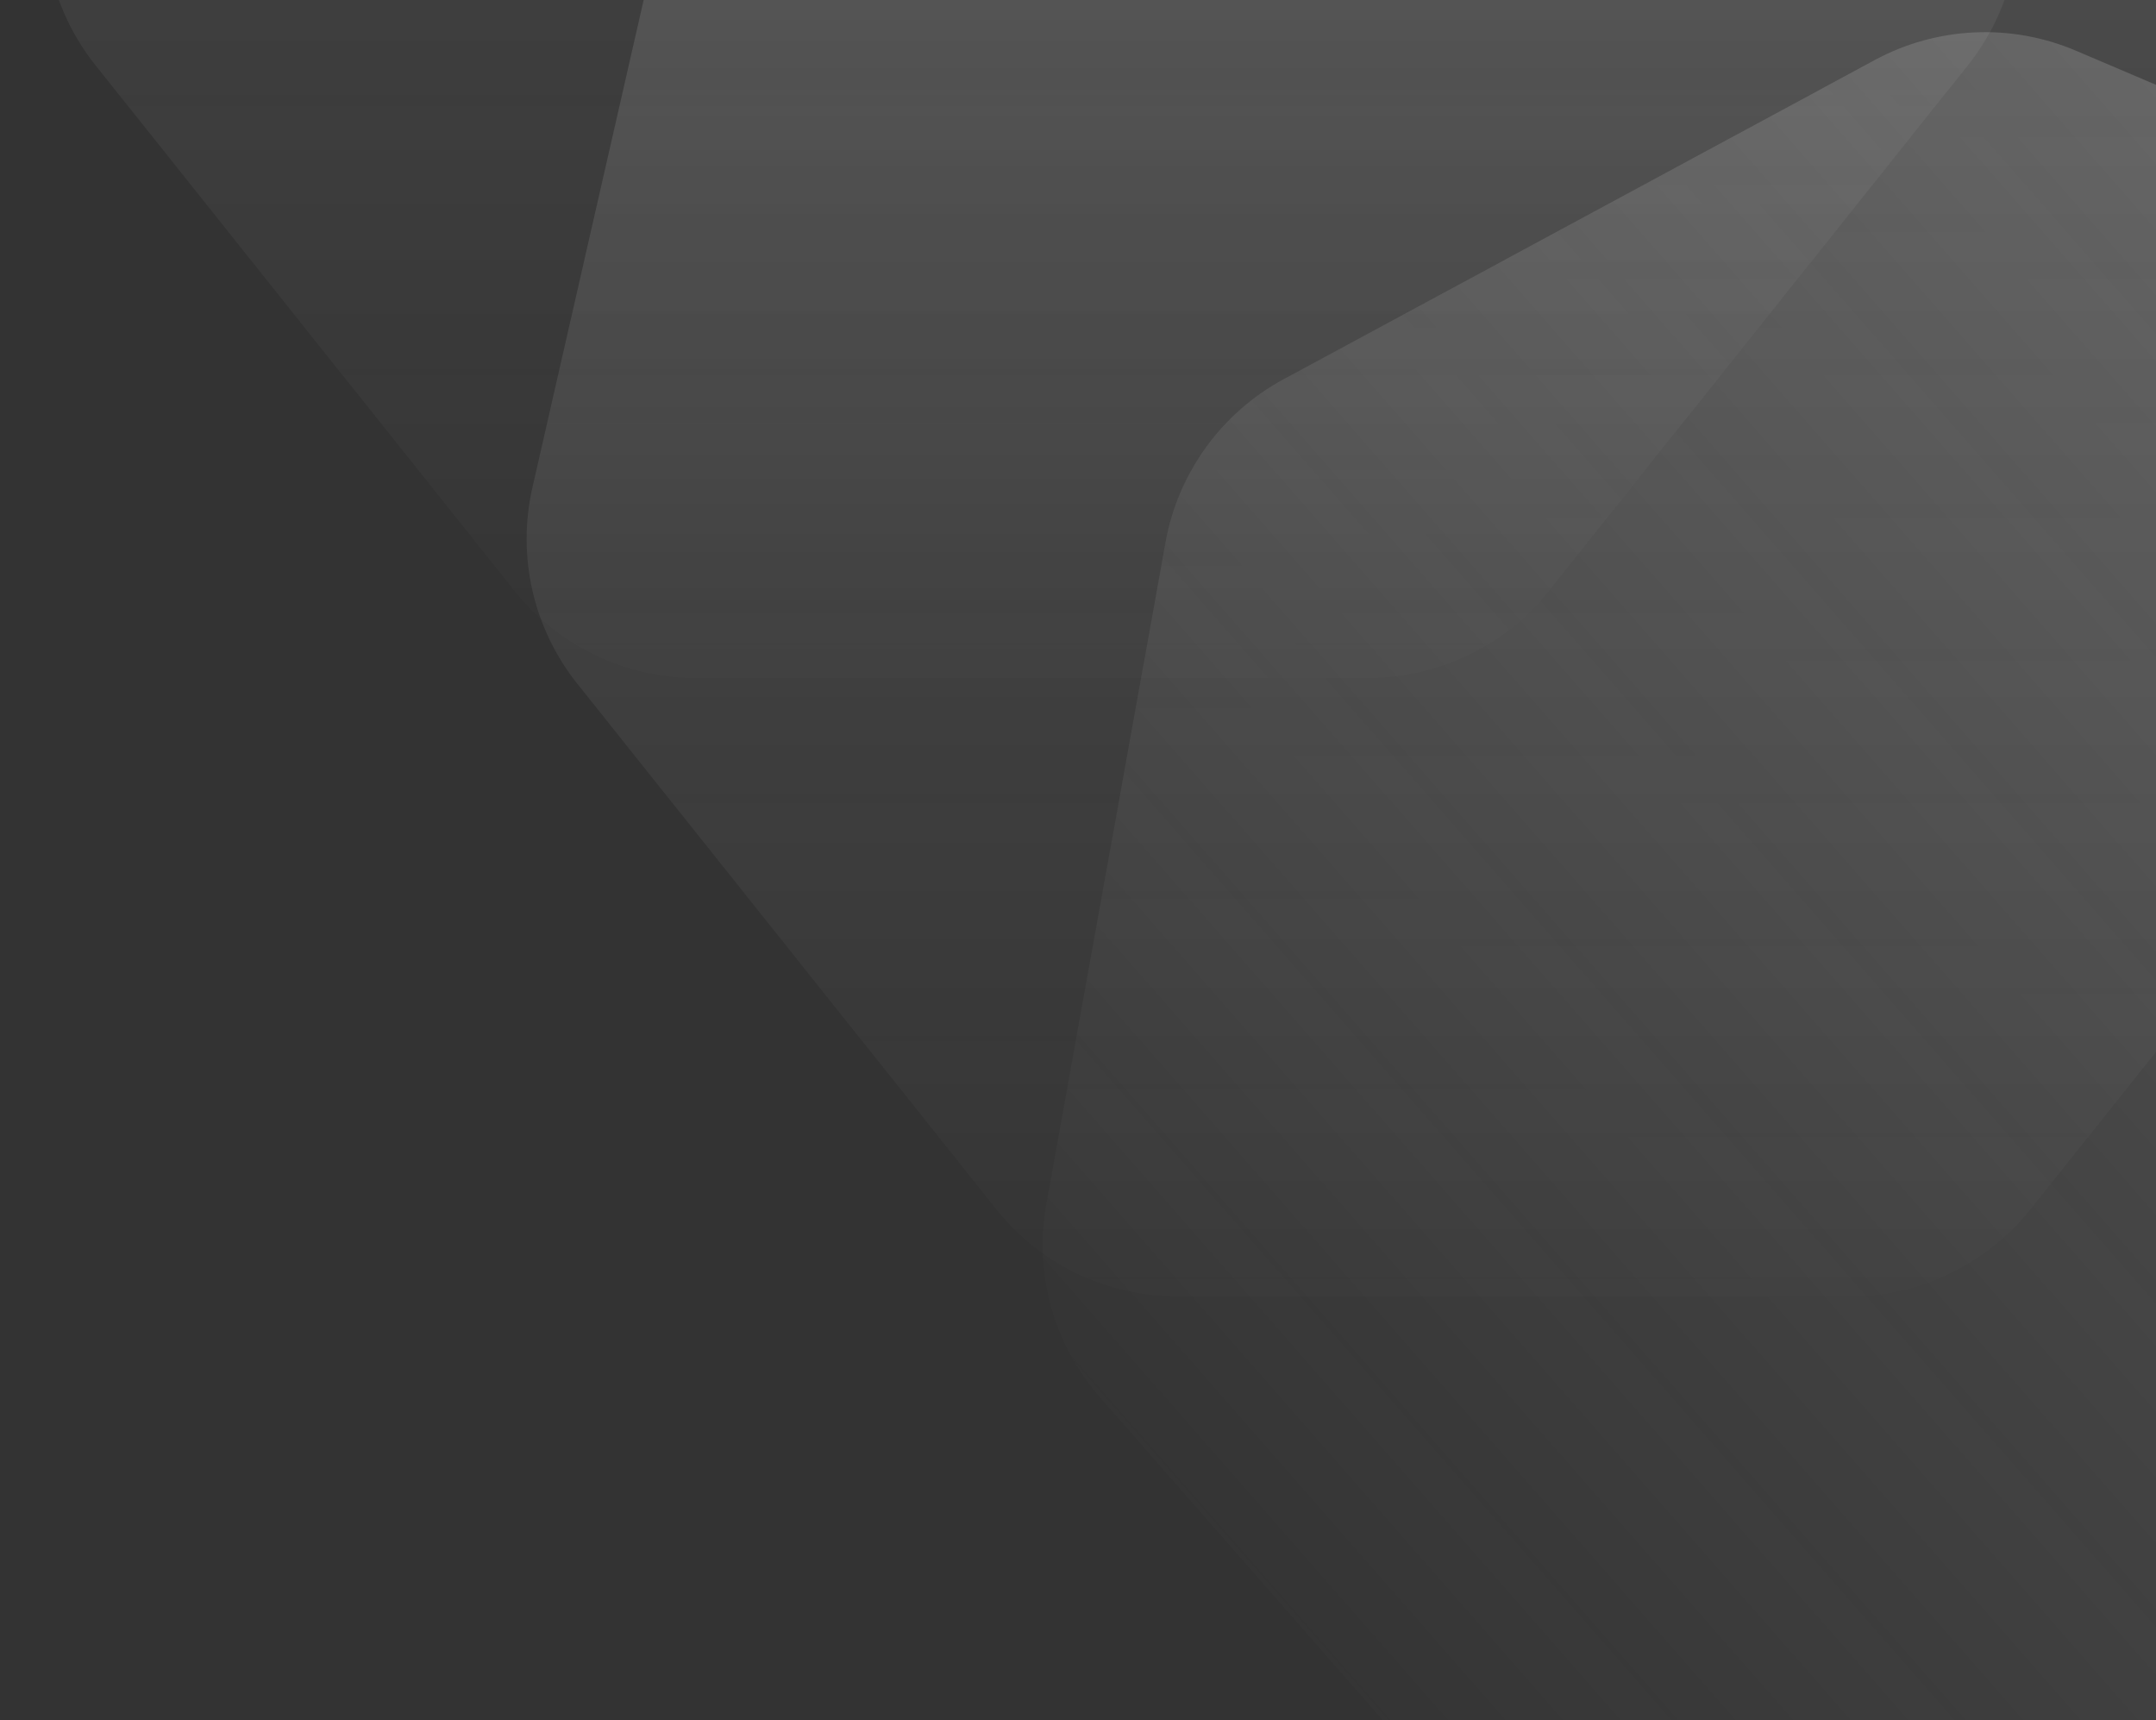 <svg width="351" height="280" viewBox="0 0 351 280" fill="none" xmlns="http://www.w3.org/2000/svg">
<rect x="0" y="0" width="351" height="280" fill="#333333" stroke="none"/>
<path d="M151.575 -201.034C161.93 -206.02 173.992 -206.02 184.347 -201.034L282.892 -153.577C293.247 -148.59 300.768 -139.16 303.325 -127.954L327.664 -21.32C330.221 -10.115 327.537 1.645 320.371 10.63L252.176 96.144C245.01 105.13 234.143 110.364 222.649 110.364H113.273C101.78 110.364 90.912 105.13 83.746 96.144L15.551 10.63C8.385 1.645 5.701 -10.115 8.258 -21.32L32.597 -127.954C35.154 -139.159 42.675 -148.59 53.03 -153.577L151.575 -201.034Z" fill="url(#paint0_linear_1421_2374)" fill-opacity="0.15"/>
<path d="M438.596 51.111C449.17 55.614 457.118 64.688 460.19 75.763L489.425 181.16C492.497 192.235 490.359 204.106 483.616 213.413L419.441 301.984C412.698 311.291 402.083 317.021 390.602 317.552L281.342 322.601C269.861 323.131 258.763 318.405 251.19 309.76L179.12 227.485C171.547 218.84 168.323 207.216 170.36 195.905L189.75 88.261C191.788 76.95 198.865 67.182 208.979 61.722L305.228 9.767C315.342 4.308 327.391 3.751 337.965 8.254L438.596 51.111Z" fill="url(#paint1_linear_1421_2374)" fill-opacity="0.19"/>
<path d="M230.001 -100.388C240.356 -105.375 252.418 -105.375 262.773 -100.388L361.318 -52.931C371.673 -47.945 379.194 -38.514 381.751 -27.309L406.09 79.325C408.647 90.53 405.963 102.29 398.797 111.276L330.602 196.79C323.436 205.776 312.568 211.009 301.075 211.009H191.699C180.205 211.009 169.338 205.776 162.172 196.79L93.977 111.276C86.811 102.29 84.126 90.53 86.684 79.325L111.023 -27.309C113.58 -38.514 121.101 -47.945 131.456 -52.931L230.001 -100.388Z" fill="url(#paint2_linear_1421_2374)" fill-opacity="0.17"/>
<defs>
<linearGradient id="paint0_linear_1421_2374" x1="167.961" y1="-208.925" x2="167.961" y2="126.997" gradientUnits="userSpaceOnUse">
<stop stop-color="#FBFBFB"/>
<stop offset="1" stop-color="#FBFBFB" stop-opacity="0"/>
</linearGradient>
<linearGradient id="paint1_linear_1421_2374" x1="455.329" y1="58.237" x2="202.643" y2="279.582" gradientUnits="userSpaceOnUse">
<stop stop-color="#FBFBFB"/>
<stop offset="1" stop-color="#FBFBFB" stop-opacity="0"/>
</linearGradient>
<linearGradient id="paint2_linear_1421_2374" x1="246.387" y1="-108.279" x2="246.387" y2="227.643" gradientUnits="userSpaceOnUse">
<stop stop-color="#FBFBFB"/>
<stop offset="1" stop-color="#FBFBFB" stop-opacity="0"/>
</linearGradient>
</defs>
</svg>
